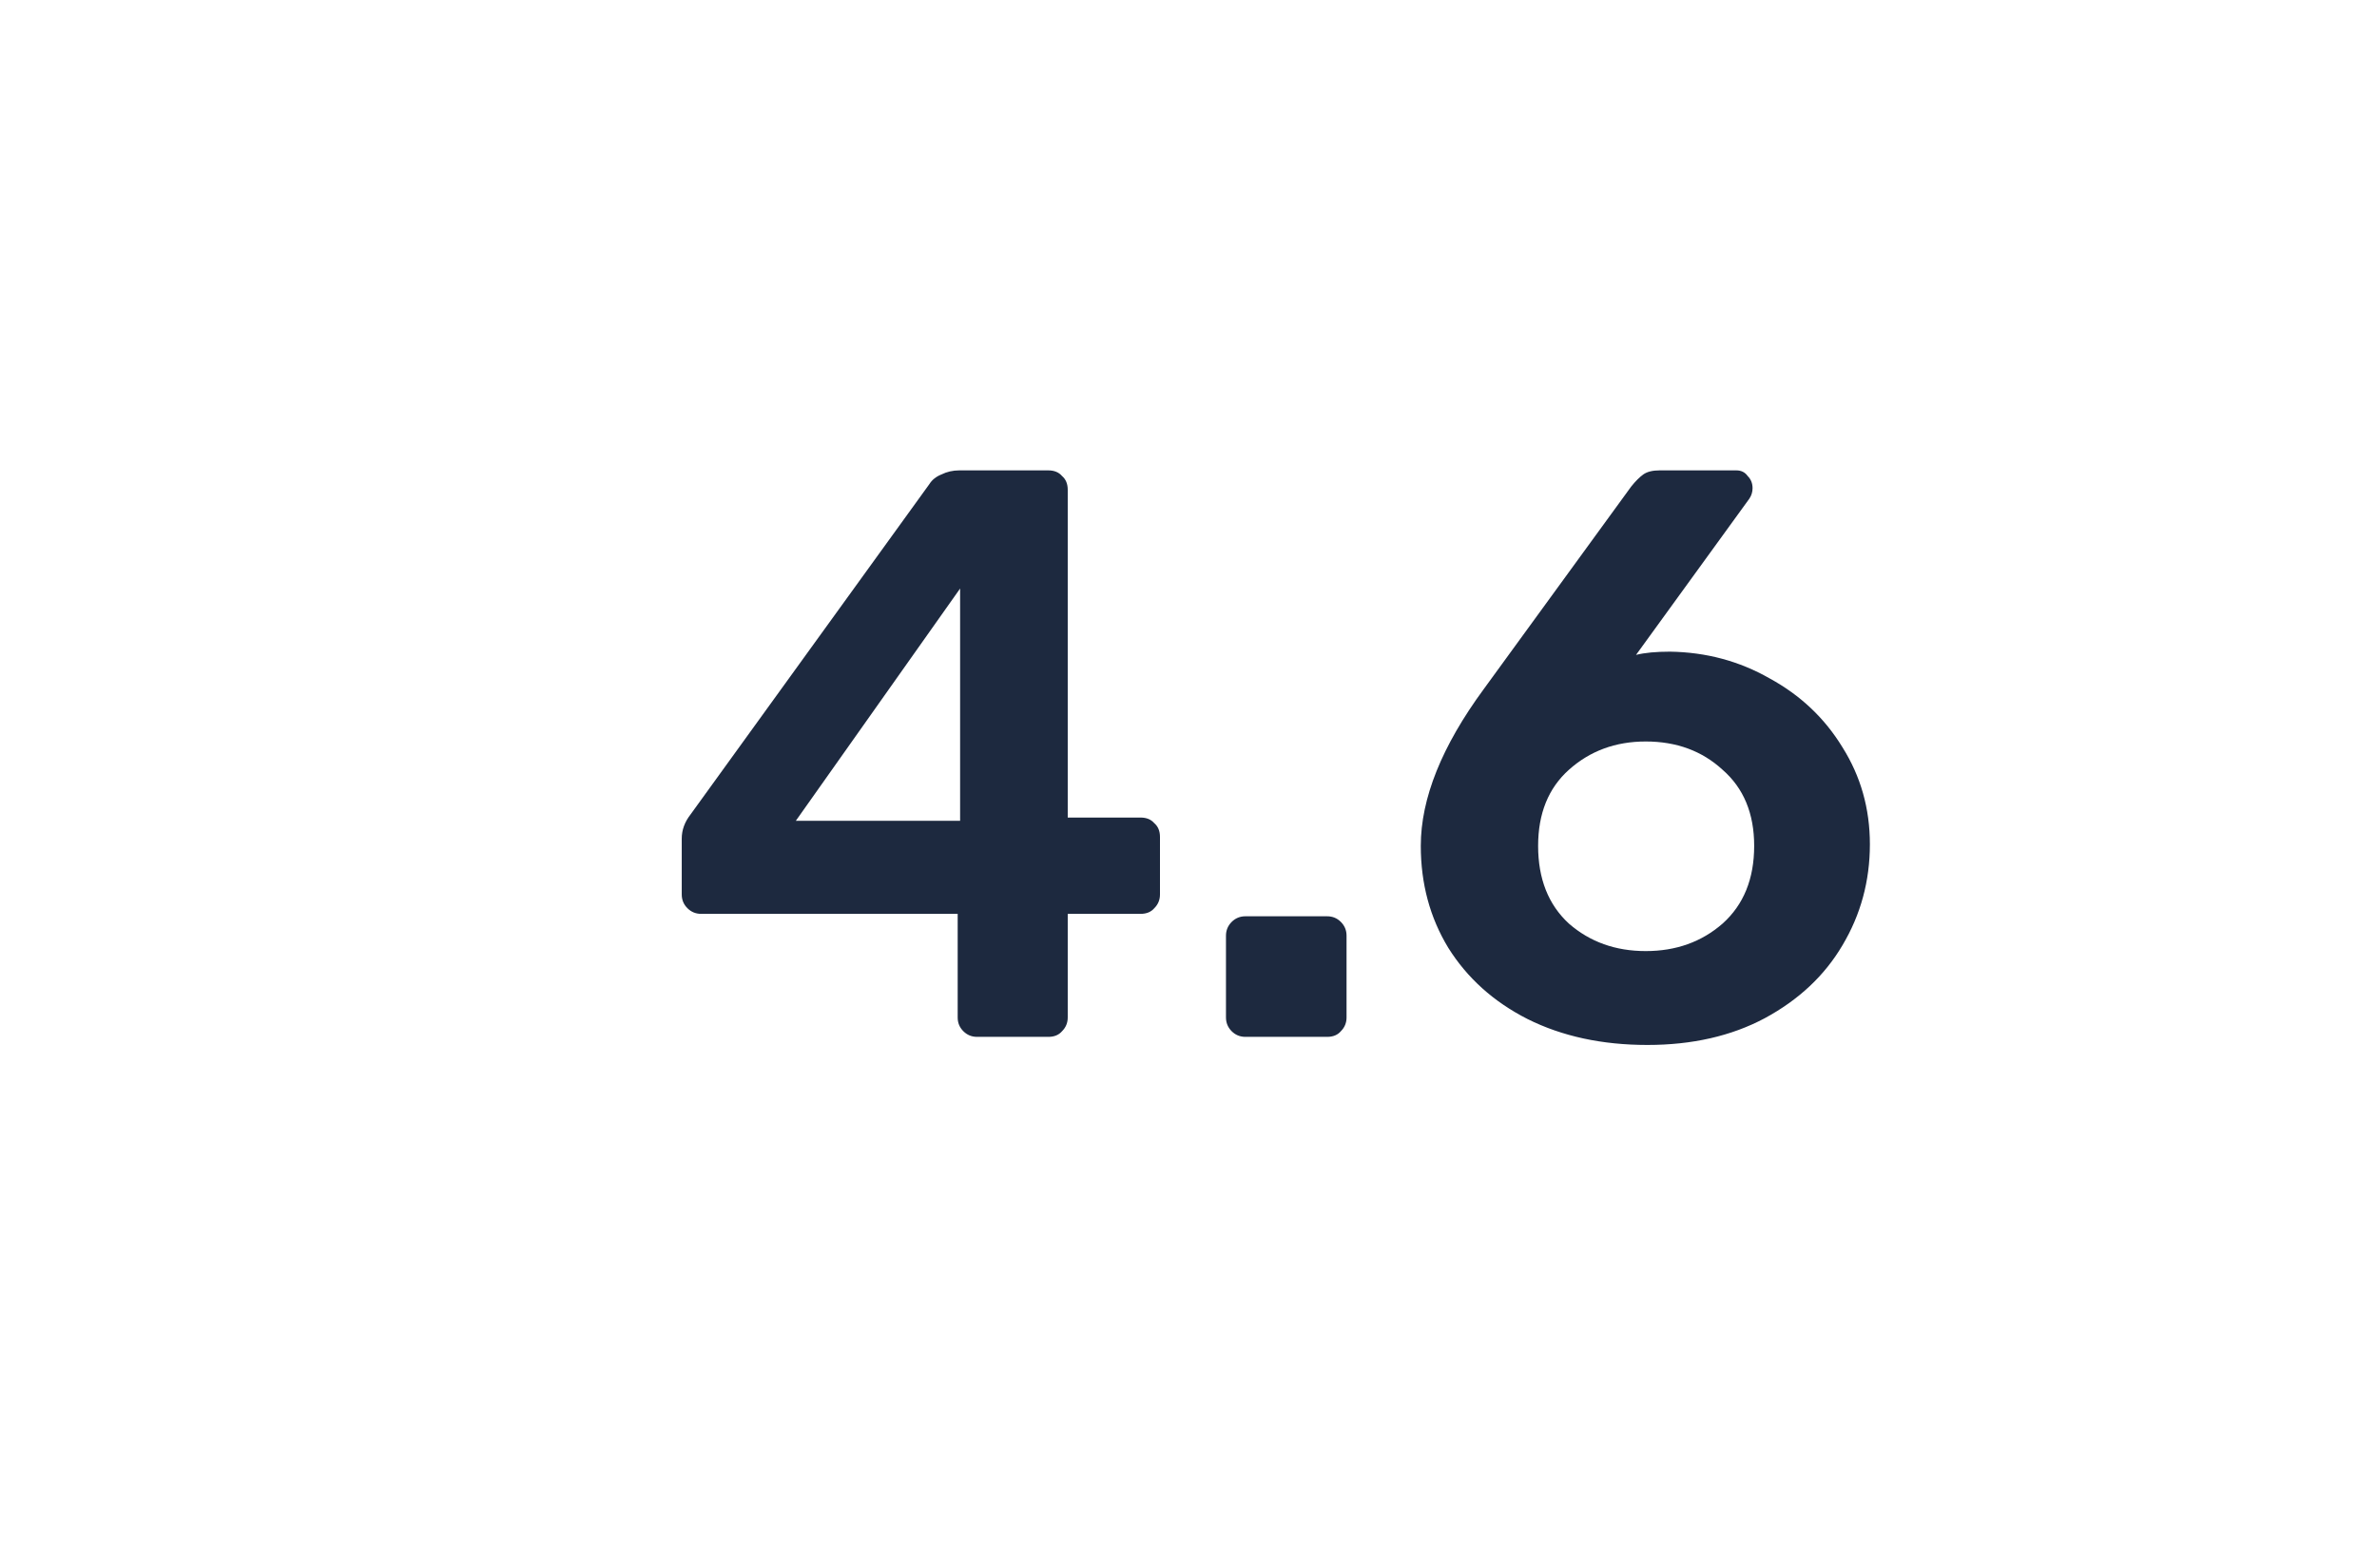 <svg width="47" height="31" viewBox="0 0 47 31" fill="none" xmlns="http://www.w3.org/2000/svg">
<g filter="url(#filter0_d_1_3282)">
<path d="M5 4.5C5 2.291 6.791 0.5 9 0.5H43C45.209 0.5 47 2.291 47 4.5V26.5C47 28.709 45.209 30.5 43 30.5H9C6.791 30.5 5 28.709 5 26.5V20L0 15.5L5 11V4.5Z" fill="white"/>
</g>
<path d="M19.32 20.5C19.213 20.5 19.123 20.463 19.048 20.388C18.973 20.313 18.936 20.223 18.936 20.116V18.068H13.864C13.757 18.068 13.667 18.031 13.592 17.956C13.517 17.881 13.48 17.791 13.48 17.684V16.58C13.48 16.409 13.539 16.249 13.656 16.1L18.376 9.572C18.429 9.487 18.509 9.423 18.616 9.38C18.723 9.327 18.84 9.3 18.968 9.3H20.728C20.845 9.3 20.936 9.337 21 9.412C21.075 9.476 21.112 9.567 21.112 9.684V16.164H22.552C22.669 16.164 22.76 16.201 22.824 16.276C22.899 16.34 22.936 16.431 22.936 16.548V17.684C22.936 17.791 22.899 17.881 22.824 17.956C22.76 18.031 22.669 18.068 22.552 18.068H21.112V20.116C21.112 20.223 21.075 20.313 21 20.388C20.936 20.463 20.845 20.5 20.728 20.5H19.32ZM15.736 16.228H18.984V11.636L15.736 16.228ZM24.625 20.5C24.519 20.5 24.428 20.463 24.353 20.388C24.279 20.313 24.241 20.223 24.241 20.116V18.5C24.241 18.393 24.279 18.303 24.353 18.228C24.428 18.153 24.519 18.116 24.625 18.116H26.241C26.348 18.116 26.439 18.153 26.513 18.228C26.588 18.303 26.625 18.393 26.625 18.5V20.116C26.625 20.223 26.588 20.313 26.513 20.388C26.449 20.463 26.359 20.5 26.241 20.5H24.625ZM32.573 20.66C31.677 20.66 30.888 20.489 30.205 20.148C29.533 19.807 29.011 19.337 28.637 18.74C28.274 18.143 28.093 17.471 28.093 16.724C28.093 15.785 28.509 14.751 29.341 13.62L32.253 9.62C32.339 9.513 32.419 9.433 32.493 9.38C32.568 9.327 32.675 9.3 32.813 9.3H34.333C34.429 9.3 34.504 9.337 34.557 9.412C34.621 9.476 34.653 9.556 34.653 9.652C34.653 9.727 34.632 9.796 34.589 9.86L32.349 12.948C32.52 12.905 32.744 12.884 33.021 12.884C33.736 12.895 34.392 13.071 34.989 13.412C35.597 13.743 36.077 14.196 36.429 14.772C36.792 15.348 36.973 15.988 36.973 16.692C36.973 17.417 36.792 18.084 36.429 18.692C36.077 19.289 35.565 19.769 34.893 20.132C34.232 20.484 33.459 20.66 32.573 20.66ZM32.541 18.804C33.139 18.804 33.645 18.623 34.061 18.26C34.477 17.887 34.685 17.375 34.685 16.724C34.685 16.084 34.477 15.583 34.061 15.22C33.656 14.847 33.149 14.66 32.541 14.66C31.944 14.66 31.437 14.847 31.021 15.22C30.616 15.583 30.413 16.084 30.413 16.724C30.413 17.375 30.616 17.887 31.021 18.26C31.437 18.623 31.944 18.804 32.541 18.804Z" fill="#1D293F"/>
<defs>
<filter id="filter0_d_1_3282" x="-30" y="-9.5" width="107" height="90" filterUnits="userSpaceOnUse" color-interpolation-filters="sRGB">
<feFlood flood-opacity="0" result="BackgroundImageFix"/>
<feColorMatrix in="SourceAlpha" type="matrix" values="0 0 0 0 0 0 0 0 0 0 0 0 0 0 0 0 0 0 127 0" result="hardAlpha"/>
<feOffset dy="20"/>
<feGaussianBlur stdDeviation="15"/>
<feColorMatrix type="matrix" values="0 0 0 0 0.055 0 0 0 0 0.055 0 0 0 0 0.173 0 0 0 0.2 0"/>
<feBlend mode="normal" in2="BackgroundImageFix" result="effect1_dropShadow_1_3282"/>
<feBlend mode="normal" in="SourceGraphic" in2="effect1_dropShadow_1_3282" result="shape"/>
</filter>
</defs>
</svg>
